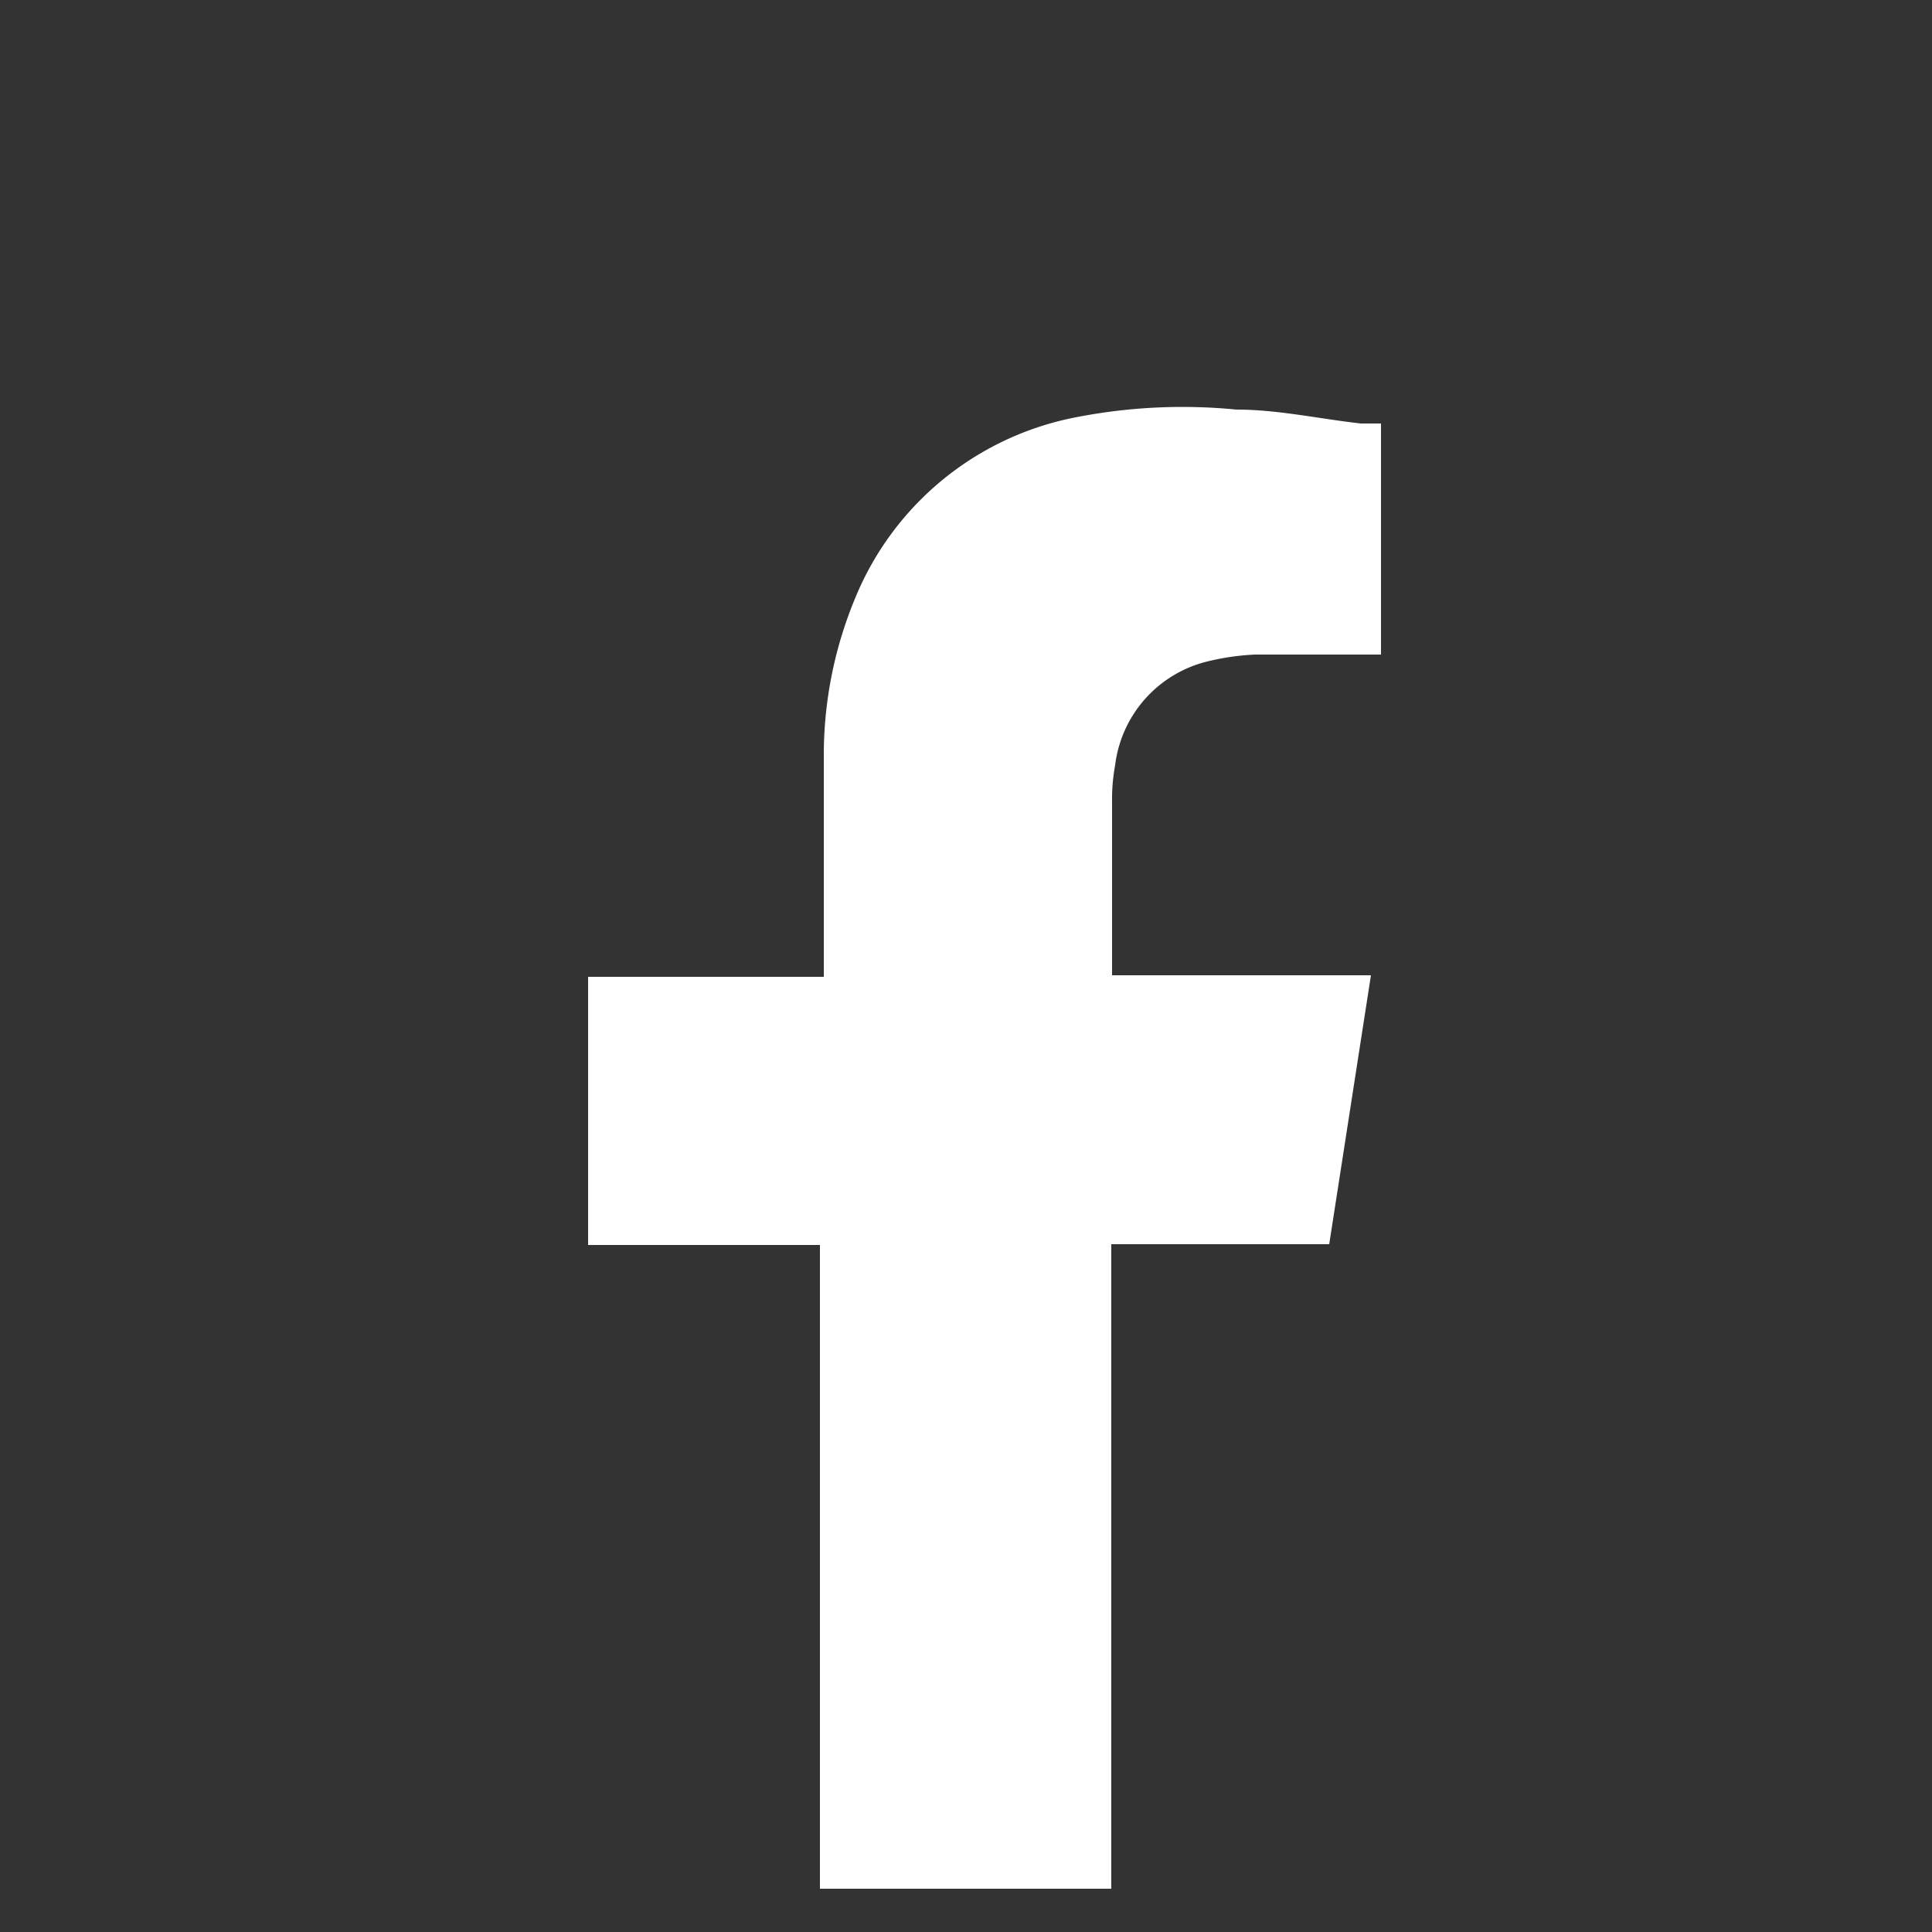 <svg id="Layer_1" data-name="Layer 1" xmlns="http://www.w3.org/2000/svg" viewBox="0 0 25 25"><rect x="0" y="0" width="25" height="25" fill="#333333" stroke="none"/><defs><style>.cls-1{fill:#fff;}</style></defs><path class="cls-1" d="M14.39,10.37c0,.74,0,1.48,0,2.25h3.35l-.54,3.48H14.38v8.34H10.61V16.11h-3V12.64h3.05V9.73a5.29,5.29,0,0,1,.41-2,3.88,3.88,0,0,1,2.8-2.32A7.17,7.17,0,0,1,16,5.3c.54,0,1.07.12,1.61.18l.26,0V8.47H16.24a3.2,3.2,0,0,0-.62.09A1.58,1.58,0,0,0,14.43,9.9,2.42,2.42,0,0,0,14.39,10.37Z"/></svg>